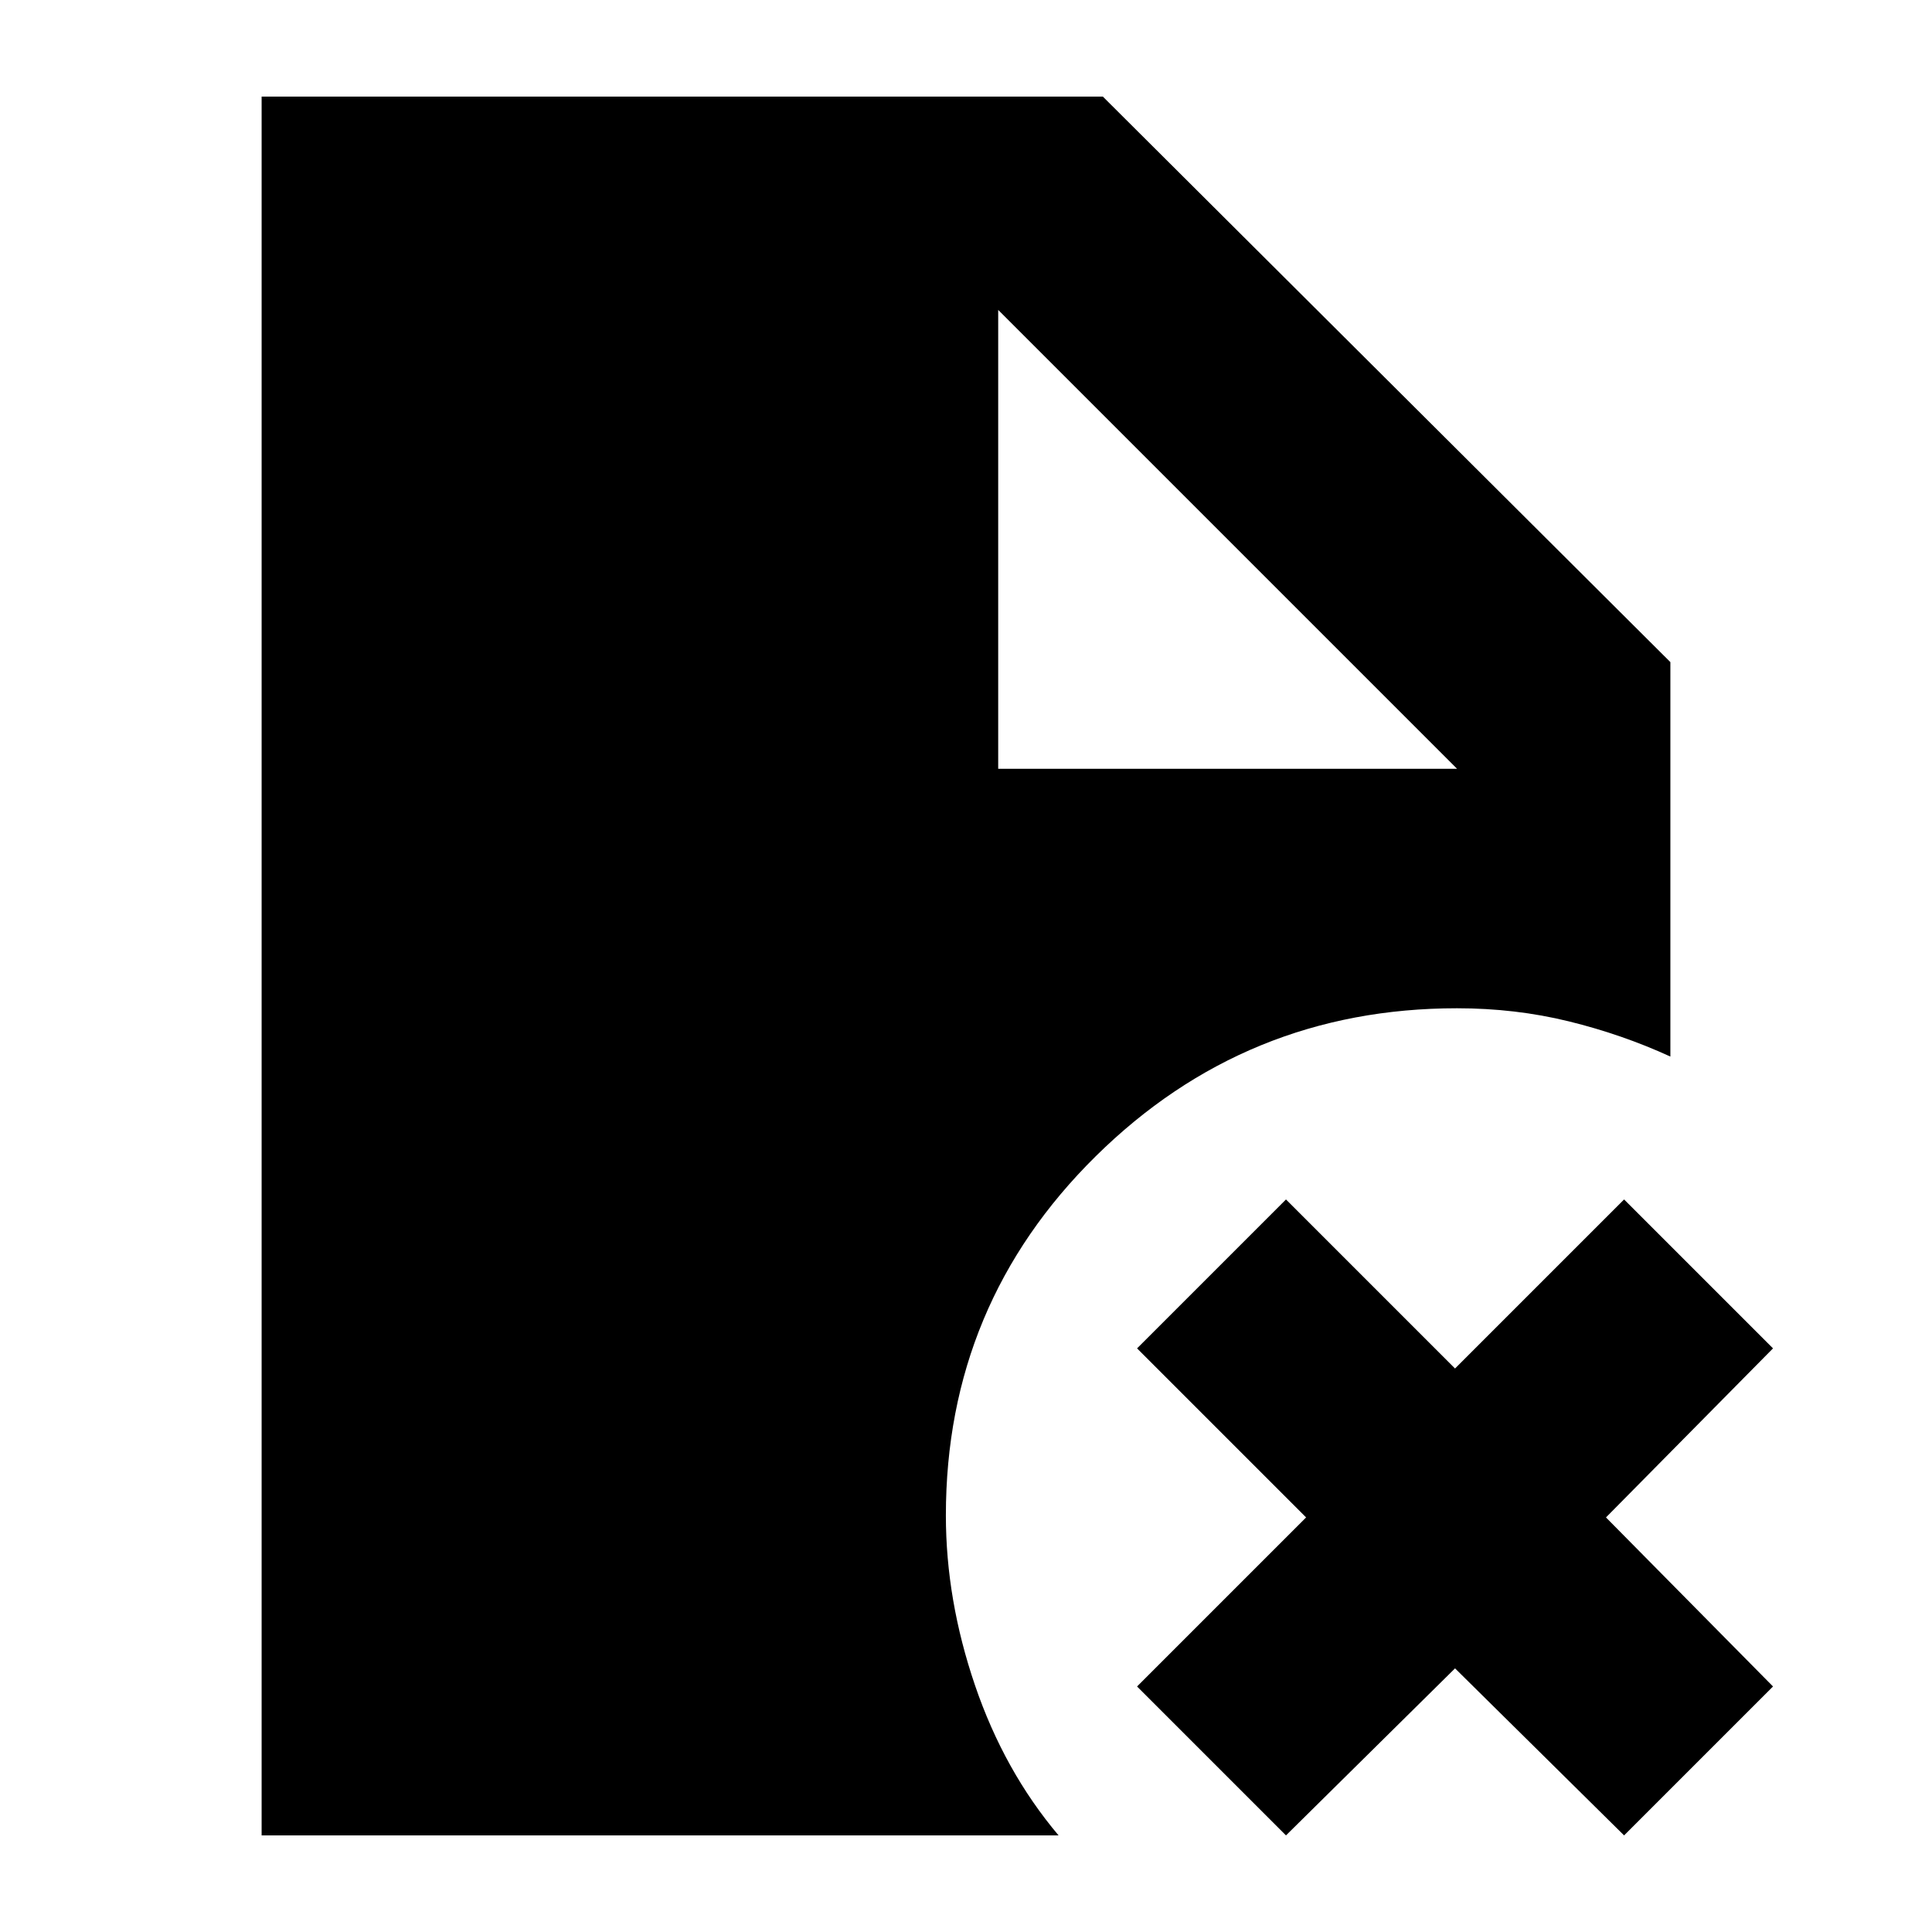 <svg xmlns="http://www.w3.org/2000/svg" height="24" viewBox="0 -960 960 960" width="24"><path d="M496-578h228L496-806v228ZM639-48l-74-74 84-84-84-84 74-74 84 84 84-84 74 74-83 84 83 84-74 74-84-83-84 83Zm-509 0v-864h418l282 281v196q-24-11-50.5-17.5T724-459q-105 0-179.5 73.5T470-207q0 42 14.5 84.5T526-48H130Z"/></svg>